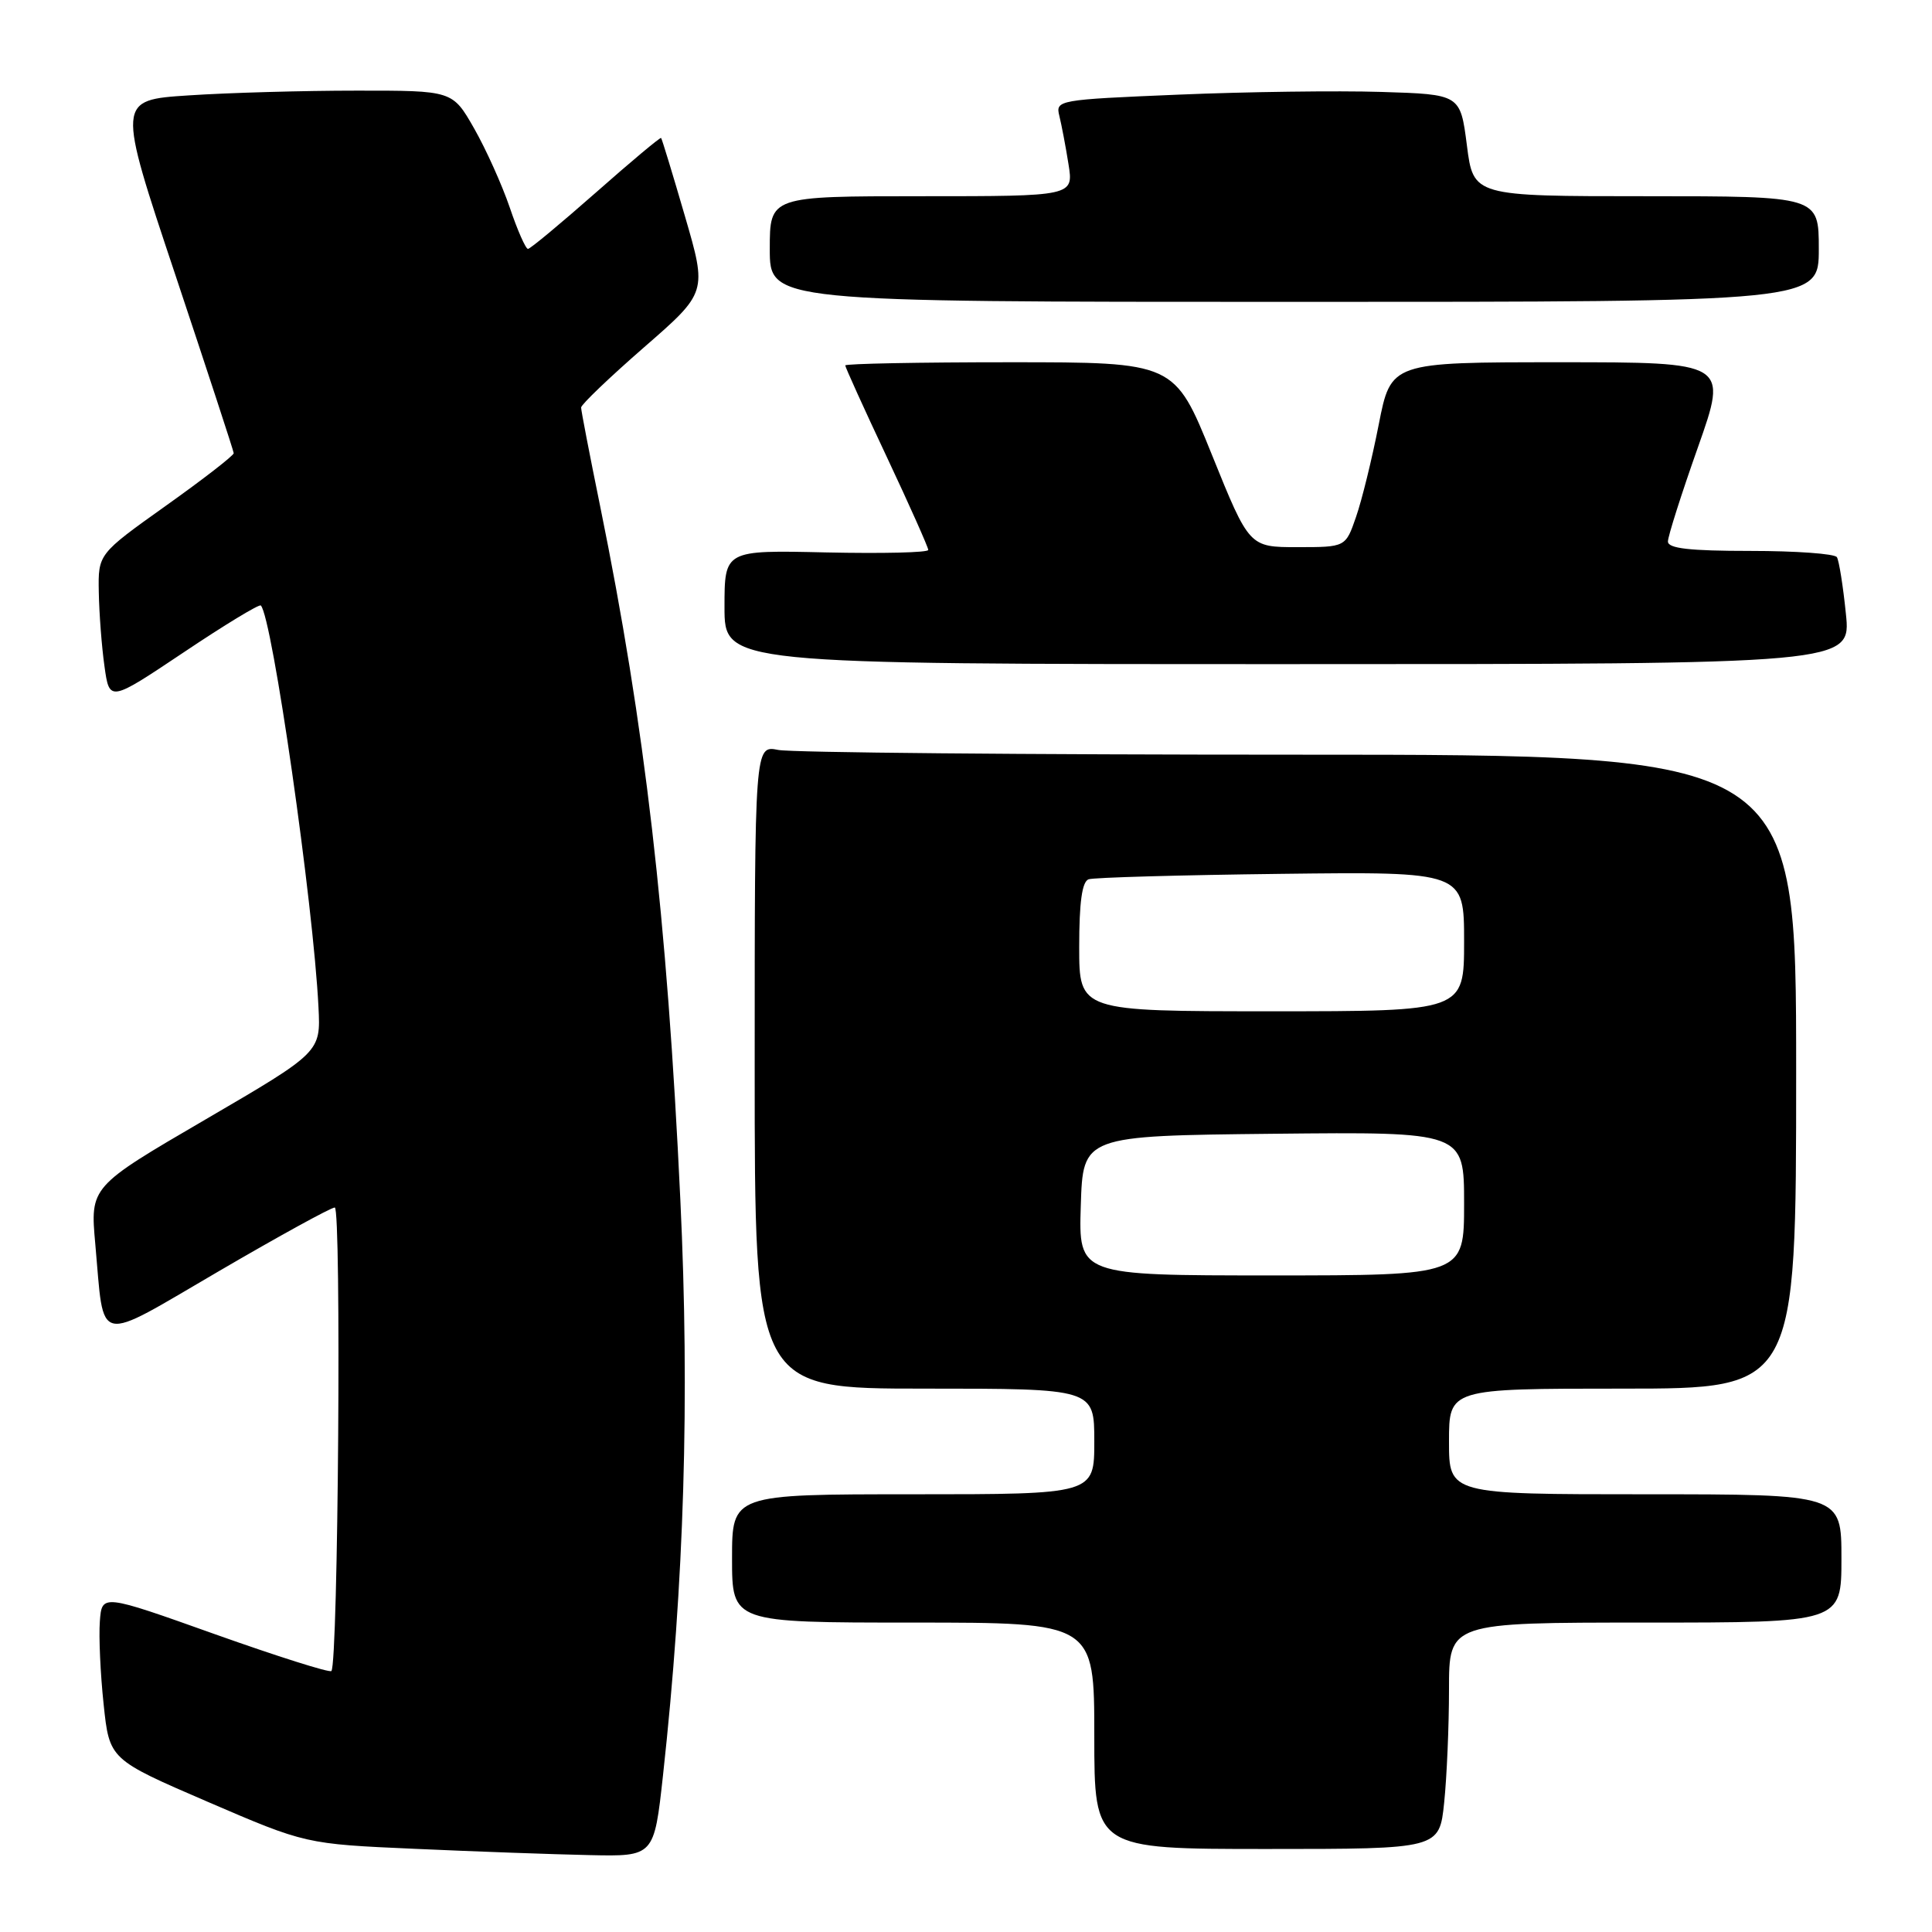 <?xml version="1.0" encoding="UTF-8" standalone="no"?>
<!DOCTYPE svg PUBLIC "-//W3C//DTD SVG 1.1//EN" "http://www.w3.org/Graphics/SVG/1.1/DTD/svg11.dtd" >
<svg xmlns="http://www.w3.org/2000/svg" xmlns:xlink="http://www.w3.org/1999/xlink" version="1.1" viewBox="0 0 256 256">
 <g >
 <path fill="currentColor"
d=" M 87.85 235.25 C 90.67 209.52 91.40 185.33 90.15 158.99 C 88.38 121.42 85.46 96.23 79.53 67.11 C 78.14 60.30 77.00 54.40 77.00 54.00 C 77.00 53.61 80.76 50.01 85.35 46.01 C 93.70 38.74 93.70 38.74 90.75 28.62 C 89.13 23.05 87.71 18.40 87.60 18.28 C 87.49 18.16 83.59 21.42 78.95 25.52 C 74.30 29.61 70.26 32.98 69.96 32.98 C 69.66 32.99 68.57 30.53 67.55 27.51 C 66.52 24.49 64.39 19.76 62.82 17.01 C 59.96 12.00 59.96 12.00 47.23 12.01 C 40.23 12.01 30.23 12.29 25.00 12.64 C 15.50 13.26 15.50 13.26 23.22 36.38 C 27.46 49.10 30.95 59.75 30.97 60.05 C 30.98 60.35 26.95 63.48 22.00 67.00 C 13.00 73.41 13.00 73.41 13.09 78.45 C 13.14 81.23 13.47 85.64 13.84 88.26 C 14.50 93.02 14.50 93.02 24.34 86.44 C 29.75 82.81 34.35 80.02 34.56 80.23 C 36.07 81.73 41.53 119.78 42.20 133.46 C 42.50 139.42 42.50 139.42 27.22 148.34 C 11.94 157.25 11.94 157.25 12.63 164.88 C 13.85 178.42 12.42 178.11 28.98 168.45 C 36.94 163.80 43.86 160.00 44.36 160.00 C 45.25 160.00 44.82 220.52 43.91 221.42 C 43.66 221.67 36.72 219.47 28.48 216.54 C 13.50 211.20 13.50 211.20 13.23 214.85 C 13.08 216.86 13.30 221.79 13.73 225.81 C 14.50 233.13 14.50 233.13 27.50 238.74 C 40.50 244.34 40.50 244.34 55.00 244.98 C 62.98 245.34 73.36 245.71 78.08 245.81 C 86.67 246.00 86.67 246.00 87.85 235.25 Z  M 191.36 238.85 C 191.71 235.47 192.00 228.72 192.00 223.85 C 192.00 215.00 192.00 215.00 218.00 215.00 C 244.00 215.00 244.00 215.00 244.00 206.50 C 244.00 198.00 244.00 198.00 218.00 198.00 C 192.00 198.00 192.00 198.00 192.00 191.00 C 192.00 184.00 192.00 184.00 215.00 184.00 C 238.00 184.00 238.00 184.00 238.00 142.00 C 238.00 100.00 238.00 100.00 172.12 100.00 C 135.89 100.00 104.84 99.72 103.12 99.37 C 100.00 98.75 100.00 98.75 100.00 141.38 C 100.00 184.00 100.00 184.00 122.50 184.00 C 145.00 184.00 145.00 184.00 145.00 191.00 C 145.00 198.00 145.00 198.00 121.00 198.00 C 97.00 198.00 97.00 198.00 97.00 206.50 C 97.00 215.00 97.00 215.00 121.00 215.00 C 145.00 215.00 145.00 215.00 145.00 230.00 C 145.00 245.00 145.00 245.00 167.86 245.00 C 190.72 245.00 190.72 245.00 191.36 238.85 Z  M 244.59 81.33 C 244.22 77.66 243.68 74.29 243.40 73.83 C 243.11 73.37 237.96 73.00 231.94 73.00 C 223.85 73.00 221.00 72.67 221.01 71.75 C 221.01 71.06 222.80 65.44 224.99 59.25 C 228.96 48.00 228.96 48.00 206.64 48.00 C 184.31 48.00 184.31 48.00 182.69 56.25 C 181.80 60.79 180.45 66.30 179.68 68.50 C 178.30 72.50 178.30 72.50 171.92 72.50 C 165.53 72.50 165.53 72.50 160.58 60.25 C 155.63 48.00 155.63 48.00 133.81 48.00 C 121.82 48.00 112.00 48.19 112.00 48.42 C 112.00 48.65 114.47 54.11 117.50 60.54 C 120.53 66.98 123.00 72.53 123.00 72.87 C 123.00 73.22 116.93 73.36 109.50 73.20 C 96.00 72.89 96.00 72.89 96.00 80.45 C 96.00 88.00 96.00 88.00 170.64 88.00 C 245.28 88.00 245.28 88.00 244.59 81.33 Z  M 241.00 33.00 C 241.00 26.00 241.00 26.00 218.12 26.00 C 195.23 26.00 195.23 26.00 194.37 19.25 C 193.50 12.50 193.50 12.50 183.00 12.18 C 177.22 12.00 165.15 12.16 156.17 12.54 C 140.14 13.21 139.85 13.26 140.37 15.36 C 140.66 16.54 141.21 19.41 141.58 21.75 C 142.26 26.00 142.26 26.00 122.13 26.00 C 102.00 26.00 102.00 26.00 102.00 33.00 C 102.00 40.00 102.00 40.00 171.50 40.00 C 241.00 40.00 241.00 40.00 241.00 33.00 Z  M 143.21 159.75 C 143.50 150.50 143.50 150.50 168.75 150.23 C 194.00 149.97 194.00 149.97 194.00 159.48 C 194.00 169.00 194.00 169.00 168.46 169.00 C 142.92 169.00 142.92 169.00 143.21 159.75 Z  M 143.00 125.47 C 143.00 119.54 143.38 116.81 144.25 116.51 C 144.94 116.27 156.41 115.95 169.75 115.79 C 194.00 115.50 194.00 115.50 194.00 124.75 C 194.00 134.00 194.00 134.00 168.50 134.00 C 143.00 134.00 143.00 134.00 143.00 125.47 Z "/>
</g>
</svg>